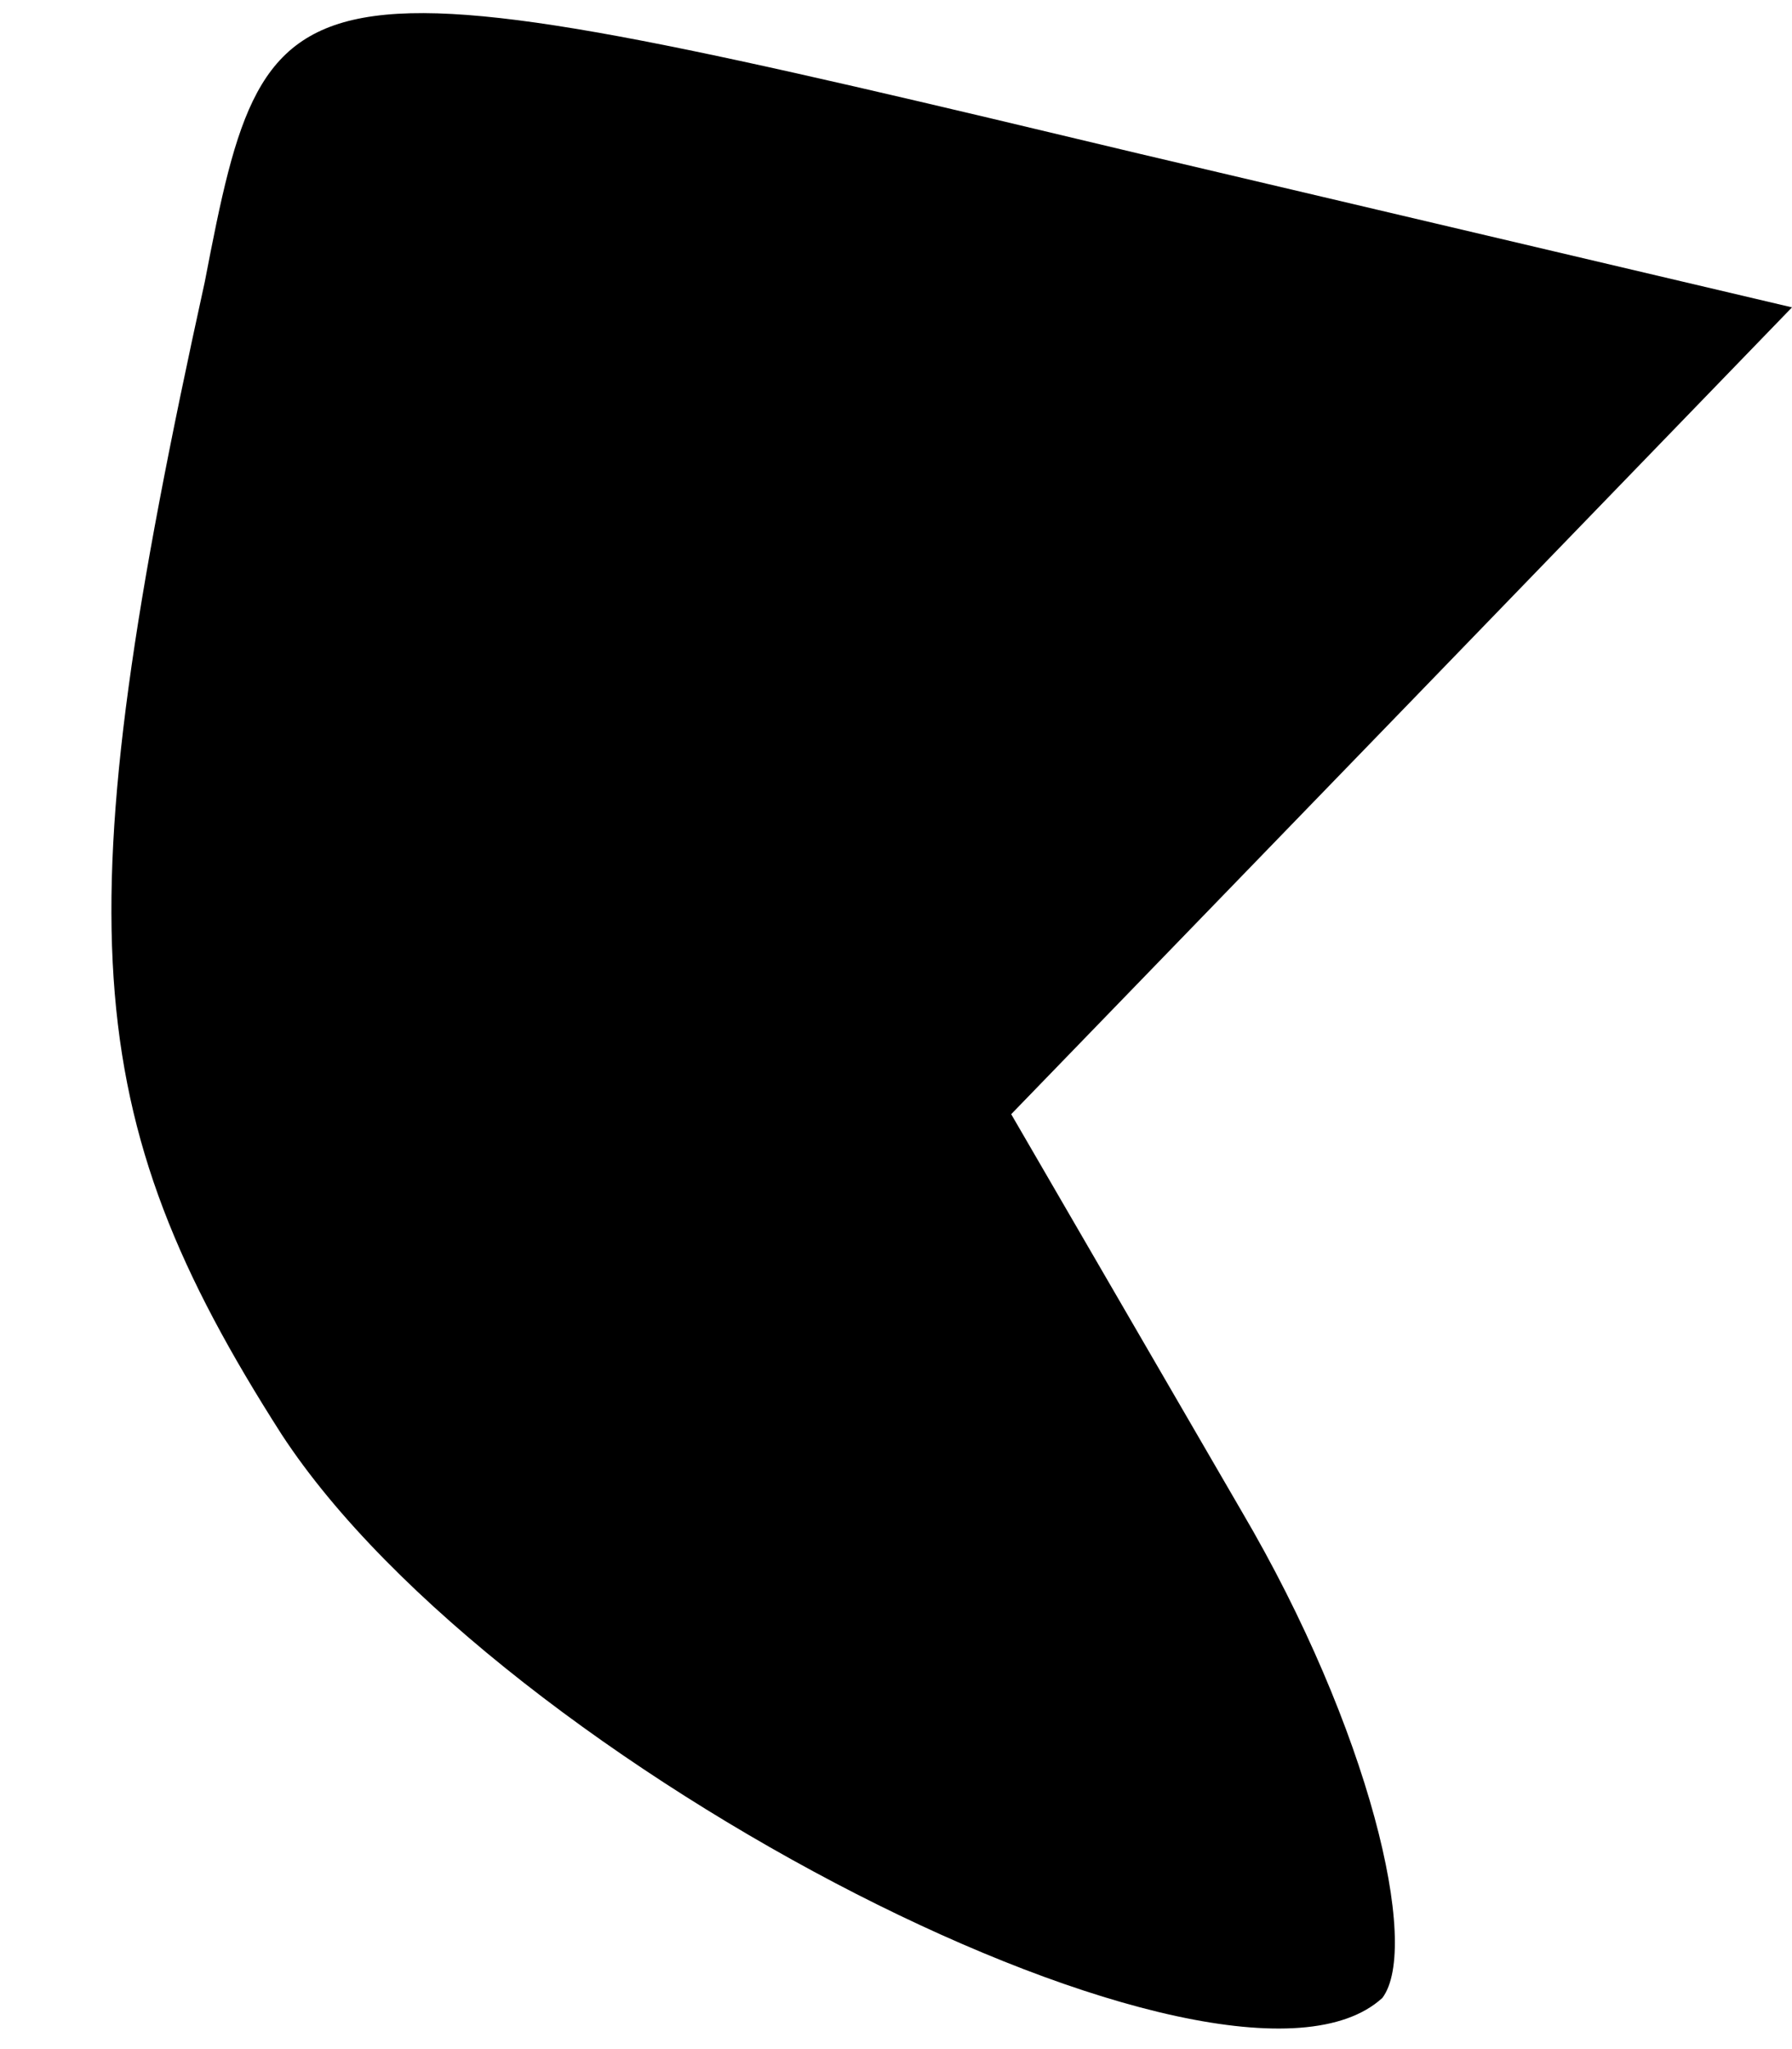 <?xml version="1.0" standalone="no"?>
<!DOCTYPE svg PUBLIC "-//W3C//DTD SVG 20010904//EN"
 "http://www.w3.org/TR/2001/REC-SVG-20010904/DTD/svg10.dtd">
<svg version="1.0" xmlns="http://www.w3.org/2000/svg"
 width="14pt" height="16pt" viewBox="0 0 14 16"
 preserveAspectRatio="xMidYMid meet">
<g transform="translate(0,16) scale(0.1,-0.1)"
fill="#000000" stroke="none">
<path fill="#000000" stroke="none" d="M16 138 c-11 -50 -10 -65 6 -90 17 -26
74 -55 86 -44 3 4 -1 21 -11 38 l-18 31 31 32 30 31 -51 12 c-67 16 -68 16
-73 -10z"/>
</g>
</svg>

